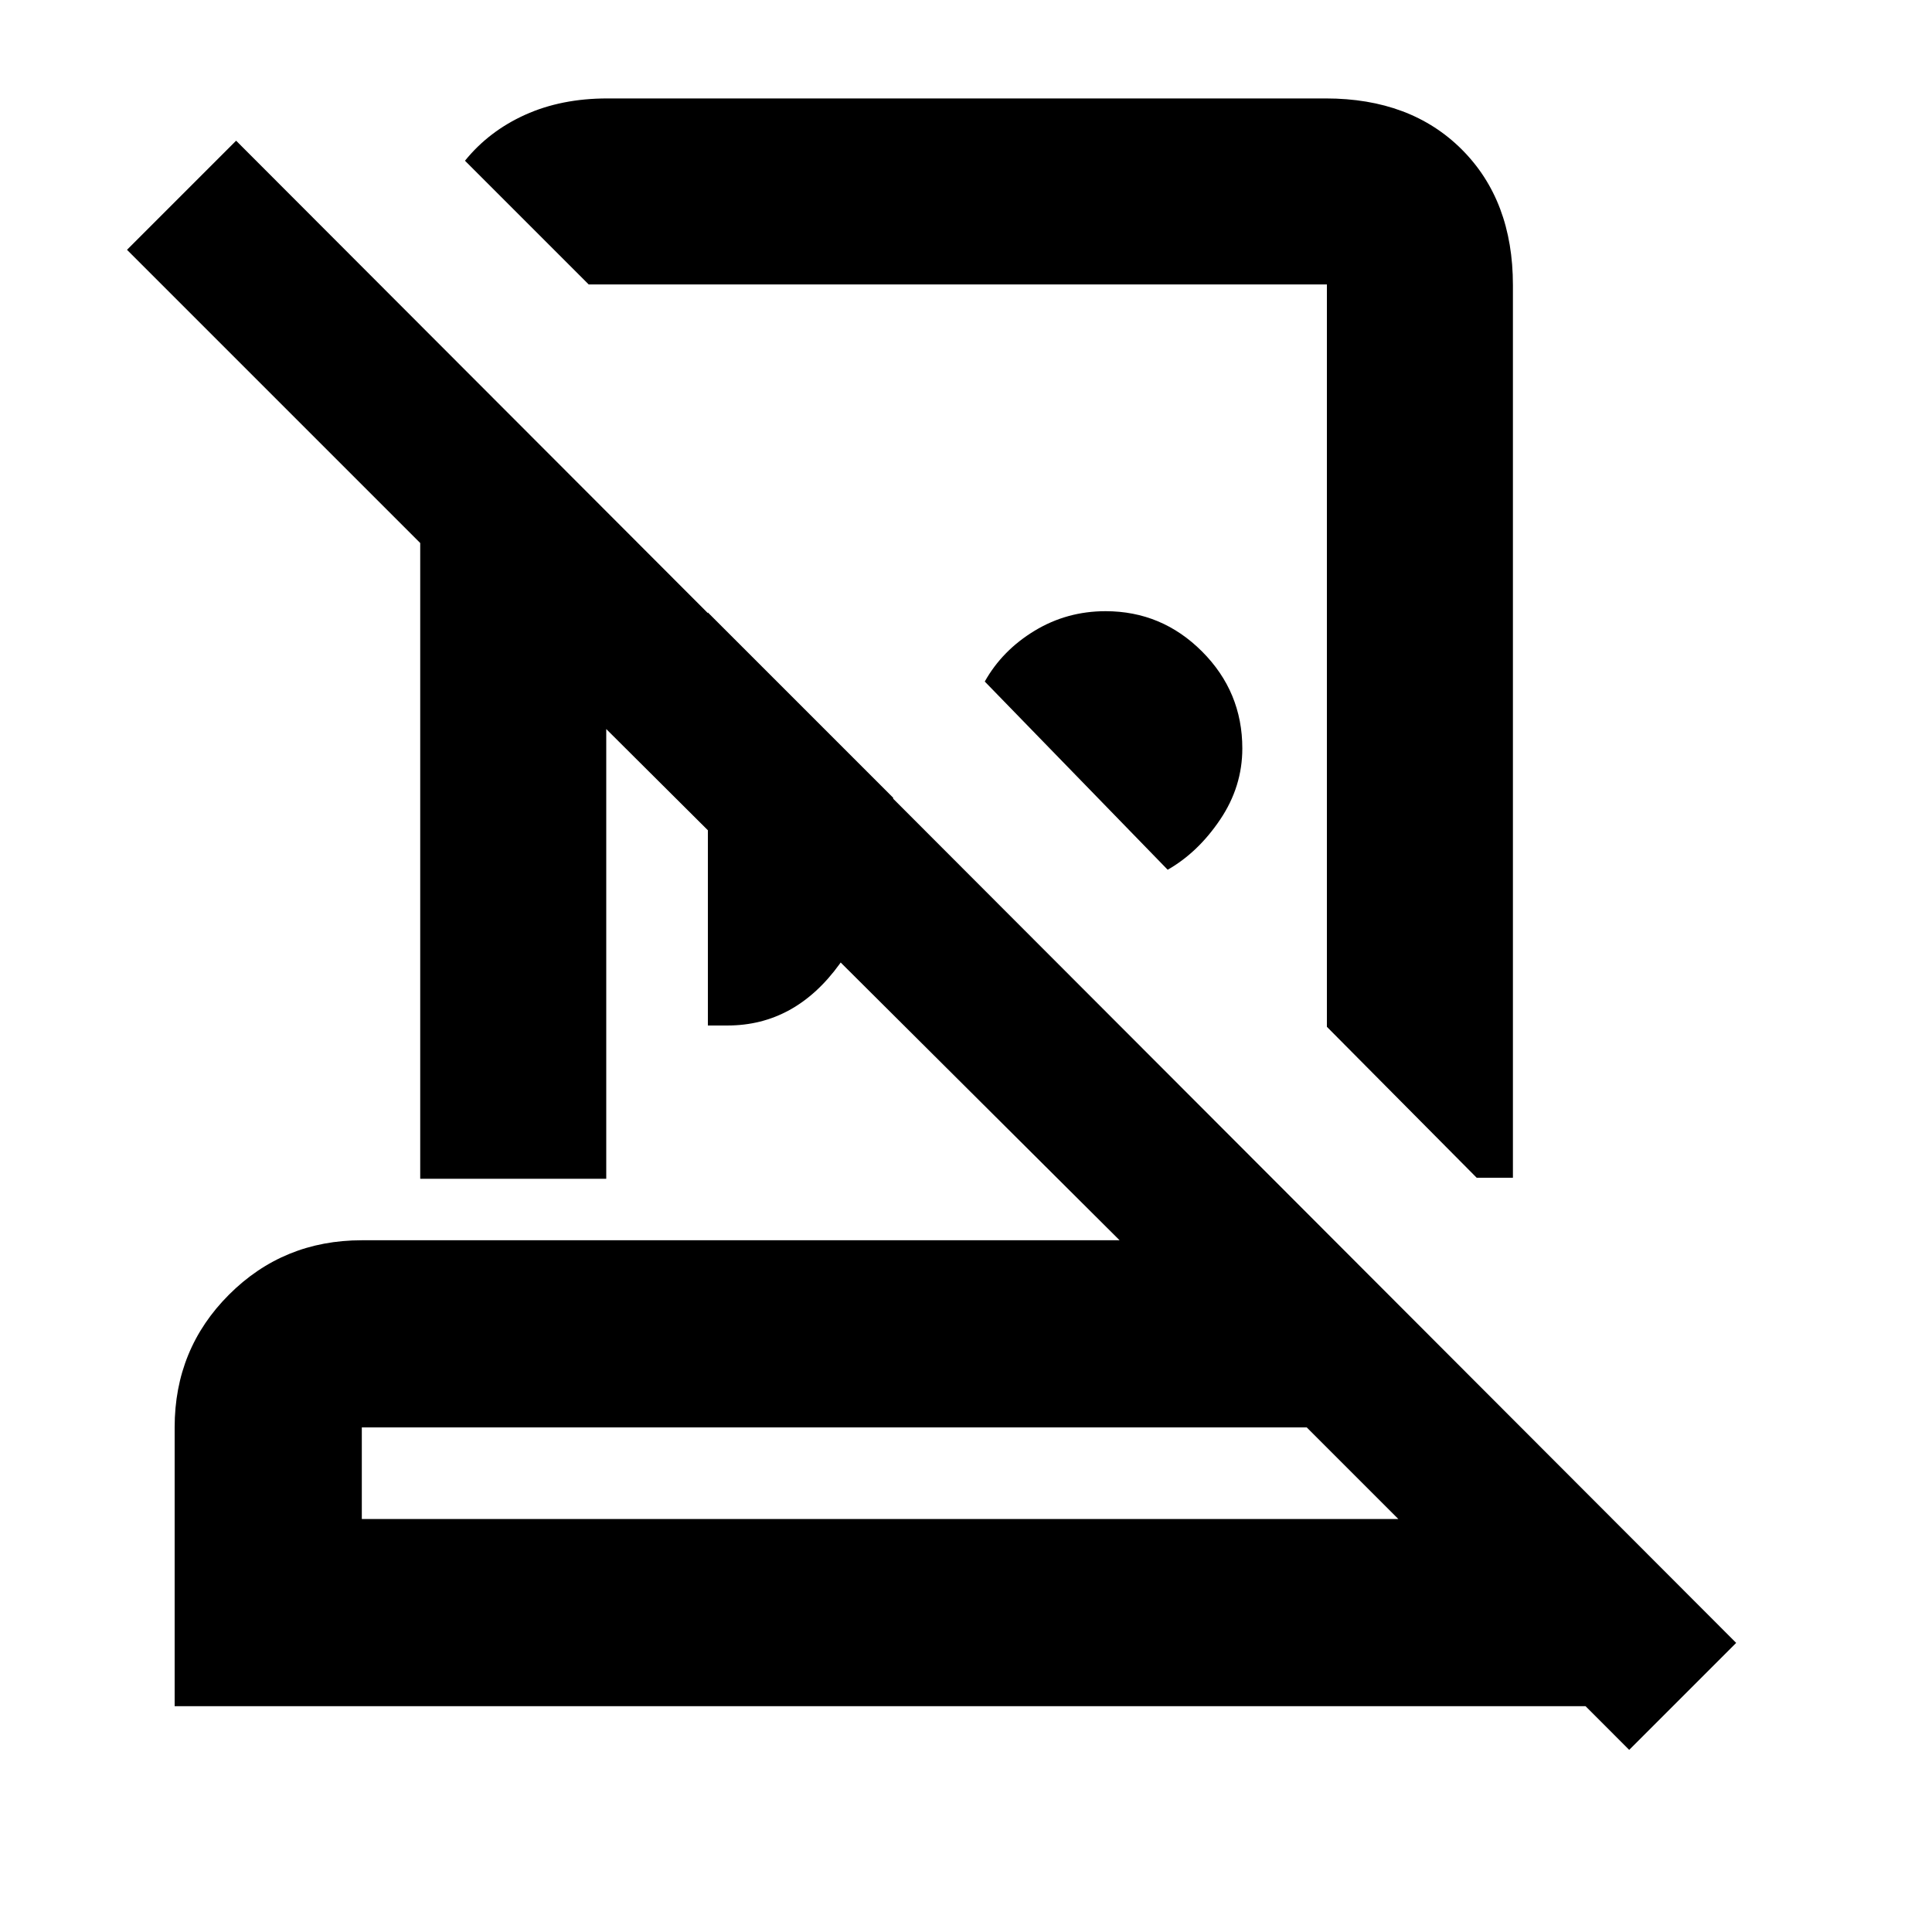 <svg xmlns="http://www.w3.org/2000/svg" height="20" viewBox="0 -960 960 960" width="20"><path d="M658.76-911.088q42.243 0 67.622 25.38 25.38 25.379 25.38 67.354v443.571h-18.001l-74.435-75.001v-368.868H292.523l-61.48-61.479q11.892-14.696 29.881-22.826 17.99-8.131 40.881-8.131H658.76Zm-78.542 383.262-90.892-93.522q8.714-15.505 24.764-25.231 16.05-9.725 35.253-9.725 27.961 0 47.961 20.033t20 48.165q0 18.976-10.989 35.312-10.989 16.337-26.097 24.968ZM351.74-450.435v-205.239l92.086 92.087q-4.369 51.761-26.521 82.457-22.152 30.695-55.823 30.695h-9.742ZM179.783-205.217h515.043l-45.5-45.5H179.783v45.5ZM809.544-90.499l-21.716-21.717H86.782v-138.55q0-38.956 27.029-65.954 27.03-26.998 65.972-26.998h376.542L301.24-597.738v223.455h-92.436v-315.891L63.108-835.87l54.218-54.217 745.37 746.435-53.152 53.153ZM437.022-205.217Zm39.935-429.501ZM413.5-486.543Z"/></svg>
